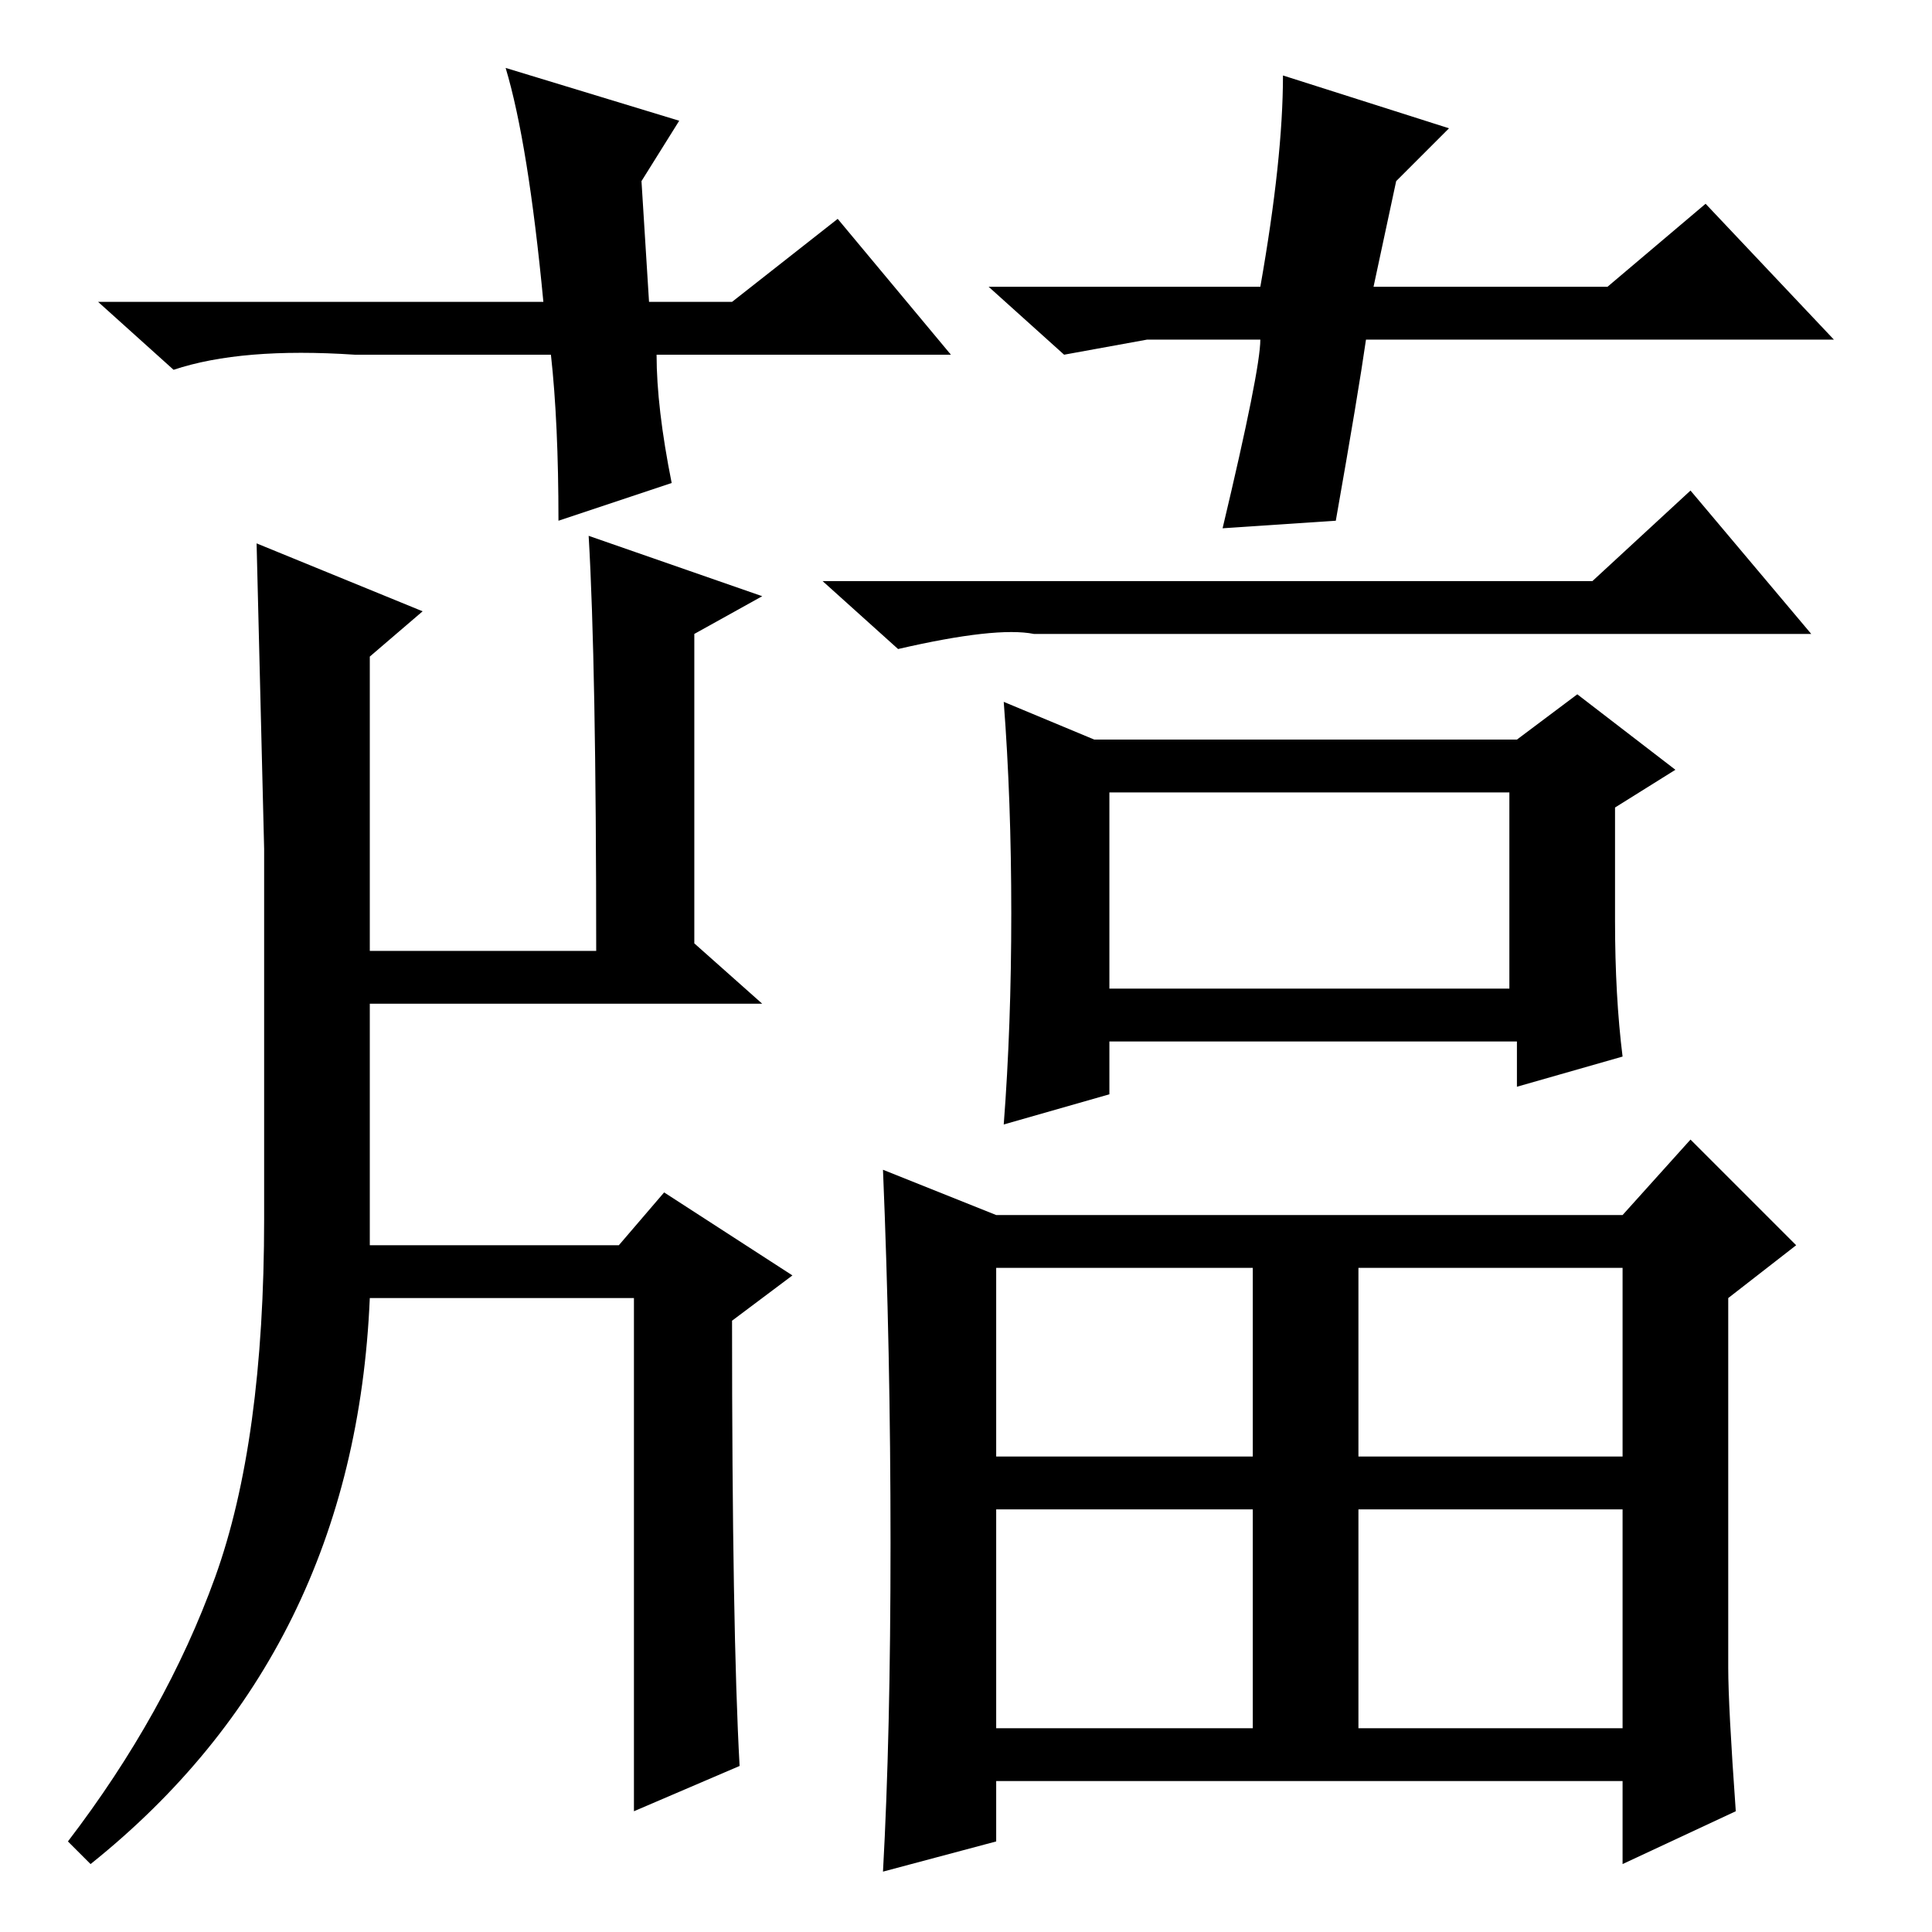 <?xml version="1.0" standalone="no"?>
<!DOCTYPE svg PUBLIC "-//W3C//DTD SVG 1.1//EN" "http://www.w3.org/Graphics/SVG/1.1/DTD/svg11.dtd" >
<svg xmlns="http://www.w3.org/2000/svg" xmlns:xlink="http://www.w3.org/1999/xlink" version="1.1" viewBox="0 -36 256 256">
  <g transform="matrix(1 0 0 -1 0 220)">
   <path fill="currentColor"
d="M78 185l23 -8l-9 -5v-41l9 -8h-52v-32h33l6 7l17 -11l-8 -6q0 -41 1 -59l-14 -6v68h-35q-2 -47 -37 -75l-3 3q13 17 19.5 35t6.5 47.5v49t-1 40.5l22 -9l-7 -6v-39h30q0 38 -1 55zM211 179l13 12l16 -19h-103q-5 1 -18 -2l-10 9h102zM147 125h53v26h-53v-26zM132 63h34
v25h-34v-25zM180 63h35v25h-35v-25zM132 27h34v29h-34v-29zM180 56v-29h35v29h-35zM214 134q0 -10 1 -18l-14 -4v6h-54v-7l-14 -4q1 13 1 28t-1 28l12 -5h56l8 6l13 -10l-8 -5v-15zM229 35q0 -5 1 -19l-15 -7v11h-83v-8l-15 -4q1 18 1 43.5t-1 49.5l15 -6h83l9 10l14 -14
l-9 -7v-49zM97 216l14 11l15 -18h-39q0 -7 2 -17l-15 -5q0 13 -1 22h-26q-15 1 -24 -2l-10 9h59q-2 21 -5 31l23 -7l-5 -8l1 -16h11zM152 211l-11 -2l-10 9h36q3 17 3 28l22 -7l-7 -7l-3 -14h31l13 11l17 -18h-62q-1 -7 -4 -24l-15 -1q5 21 5 25h-15z" />
  </g>

</svg>
